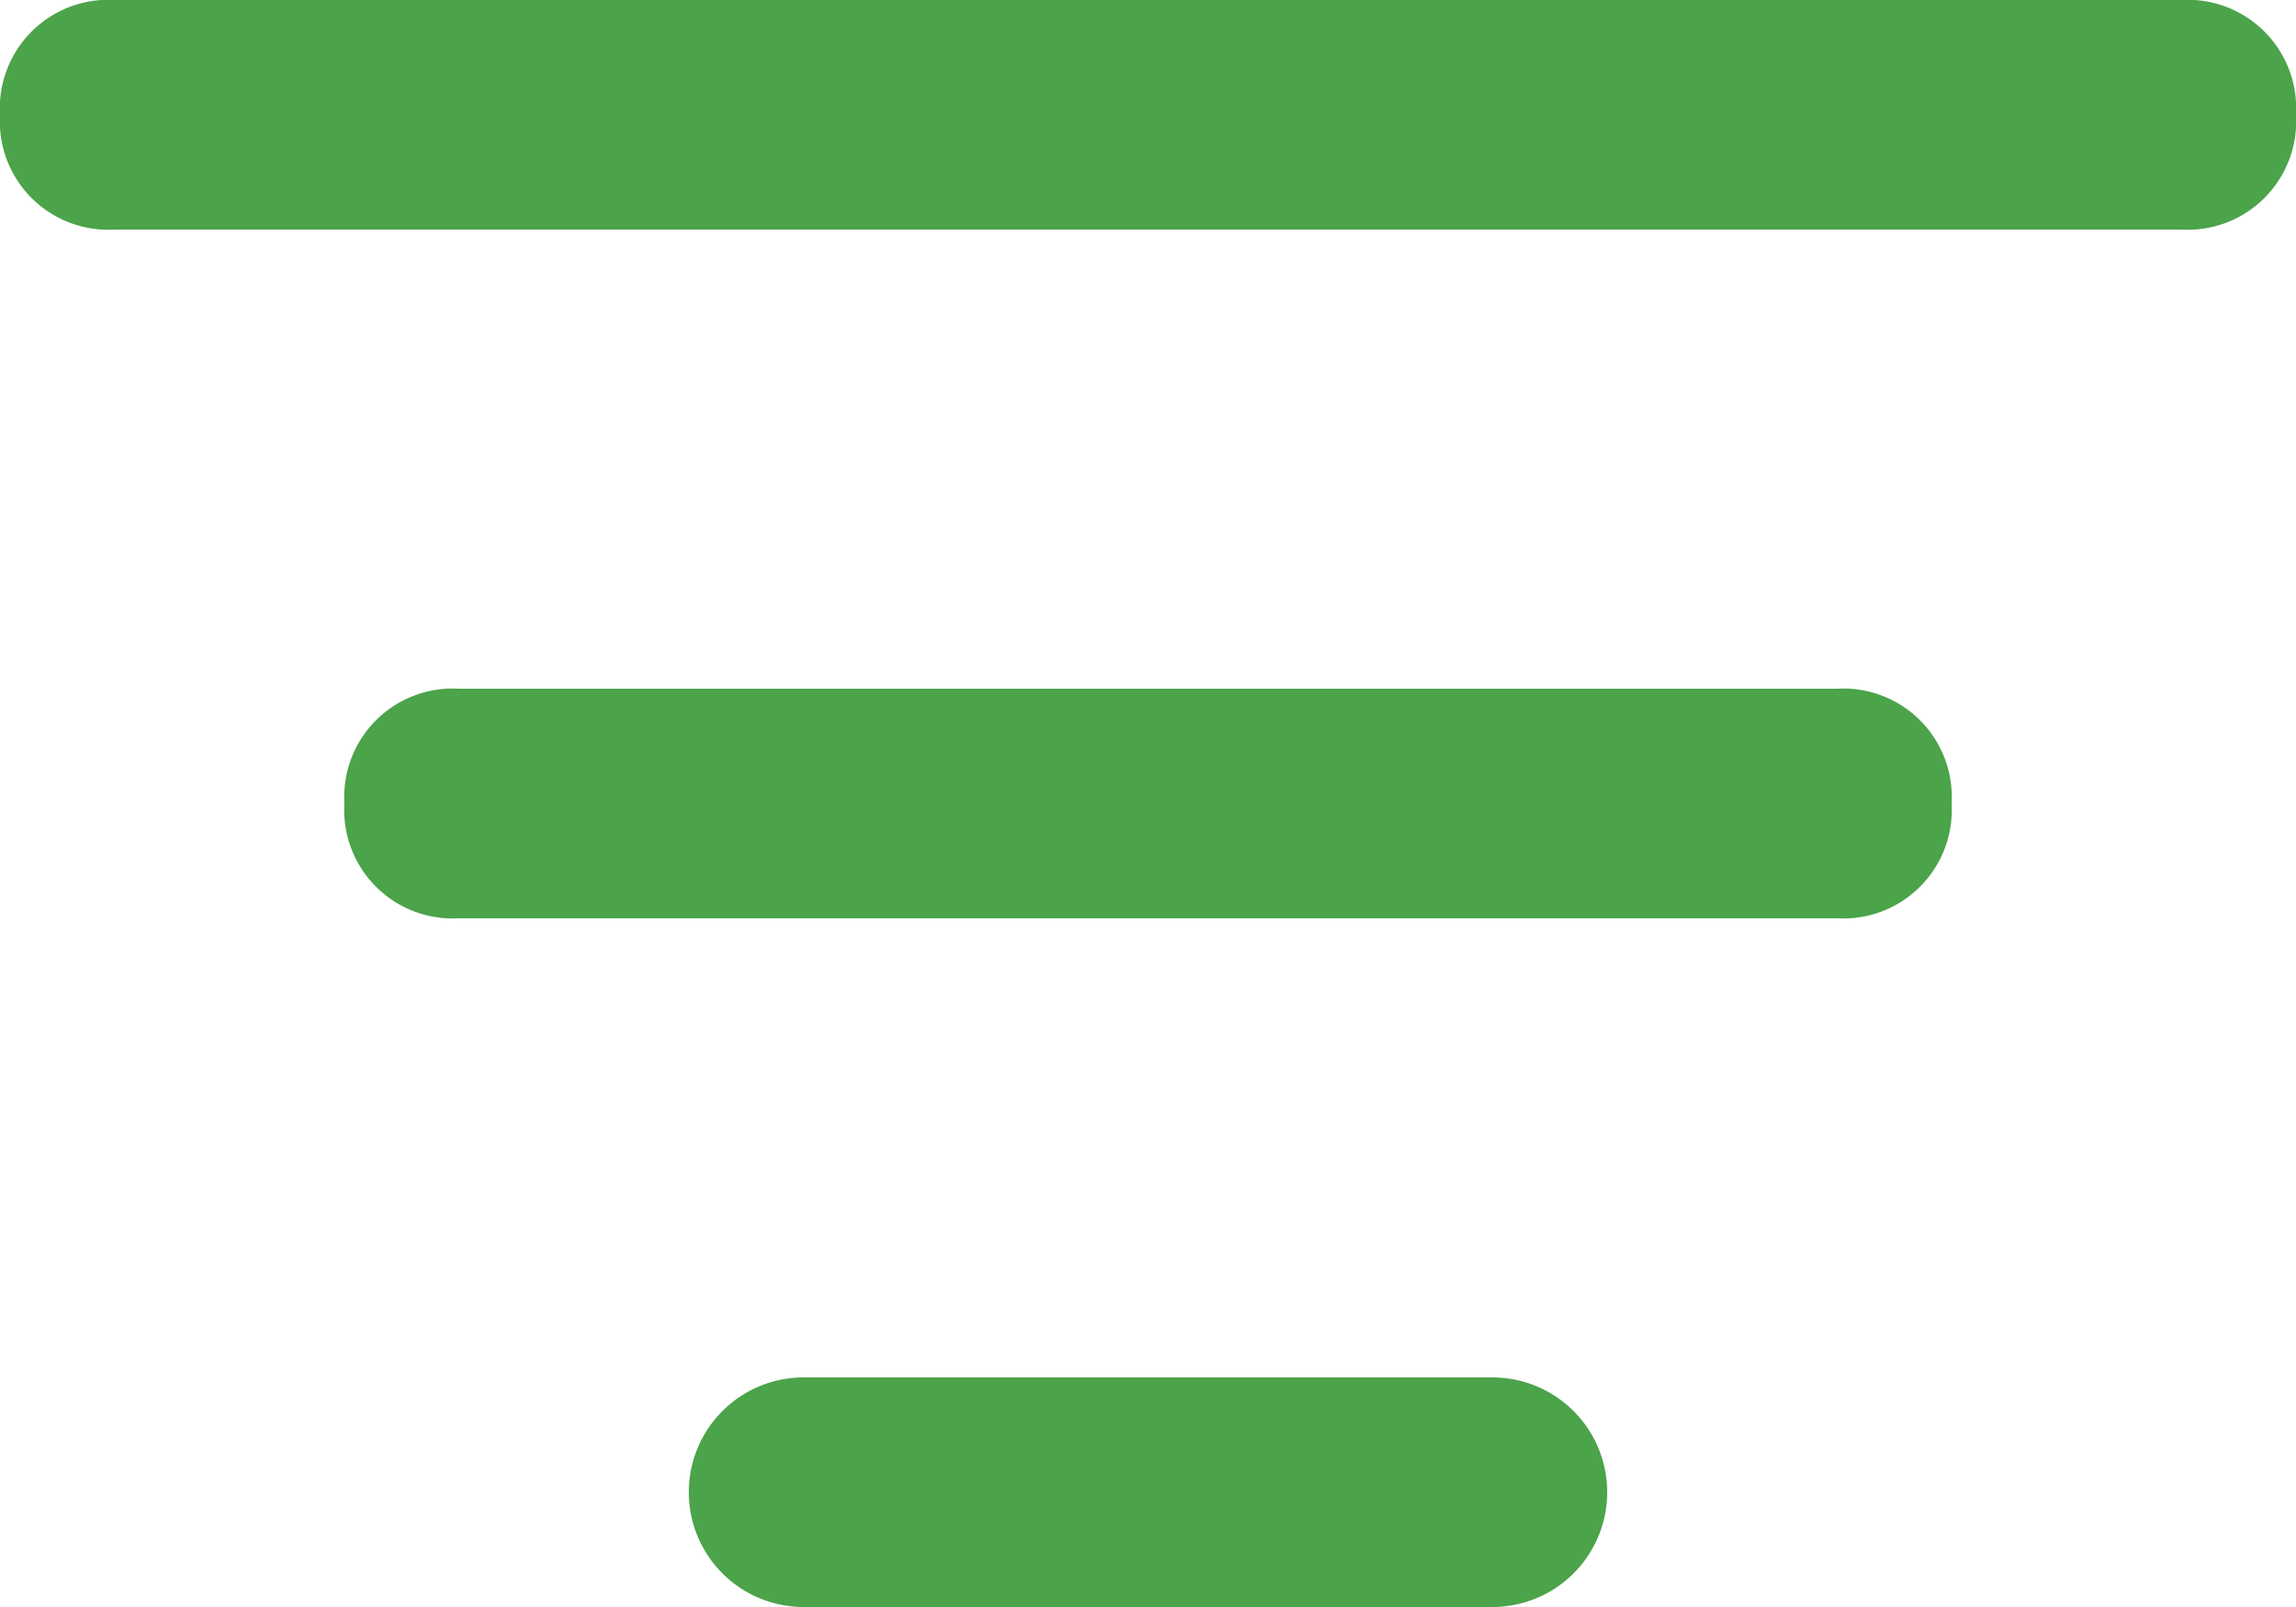 <svg id="filter" xmlns="http://www.w3.org/2000/svg" width="16" height="11.2" viewBox="0 0 16 11.2">
  <path id="Path_2910" data-name="Path 2910" d="M12.8,6.4H3.2a.756.756,0,0,1-.8-.8.756.756,0,0,1,.8-.8h9.6a.756.756,0,0,1,.8.8A.756.756,0,0,1,12.8,6.4Z" fill="#4ba34a"/>
  <path id="Path_2911" data-name="Path 2911" d="M10.4,11.2H5.6a.8.8,0,0,1,0-1.6h4.8a.8.8,0,1,1,0,1.6Z" fill="#4ba34a"/>
  <path id="Path_2912" data-name="Path 2912" d="M15.2,1.6H.8A.756.756,0,0,1,0,.8.756.756,0,0,1,.8,0H15.2a.756.756,0,0,1,.8.8A.756.756,0,0,1,15.2,1.6Z" fill="#4ba34a"/>
</svg>
